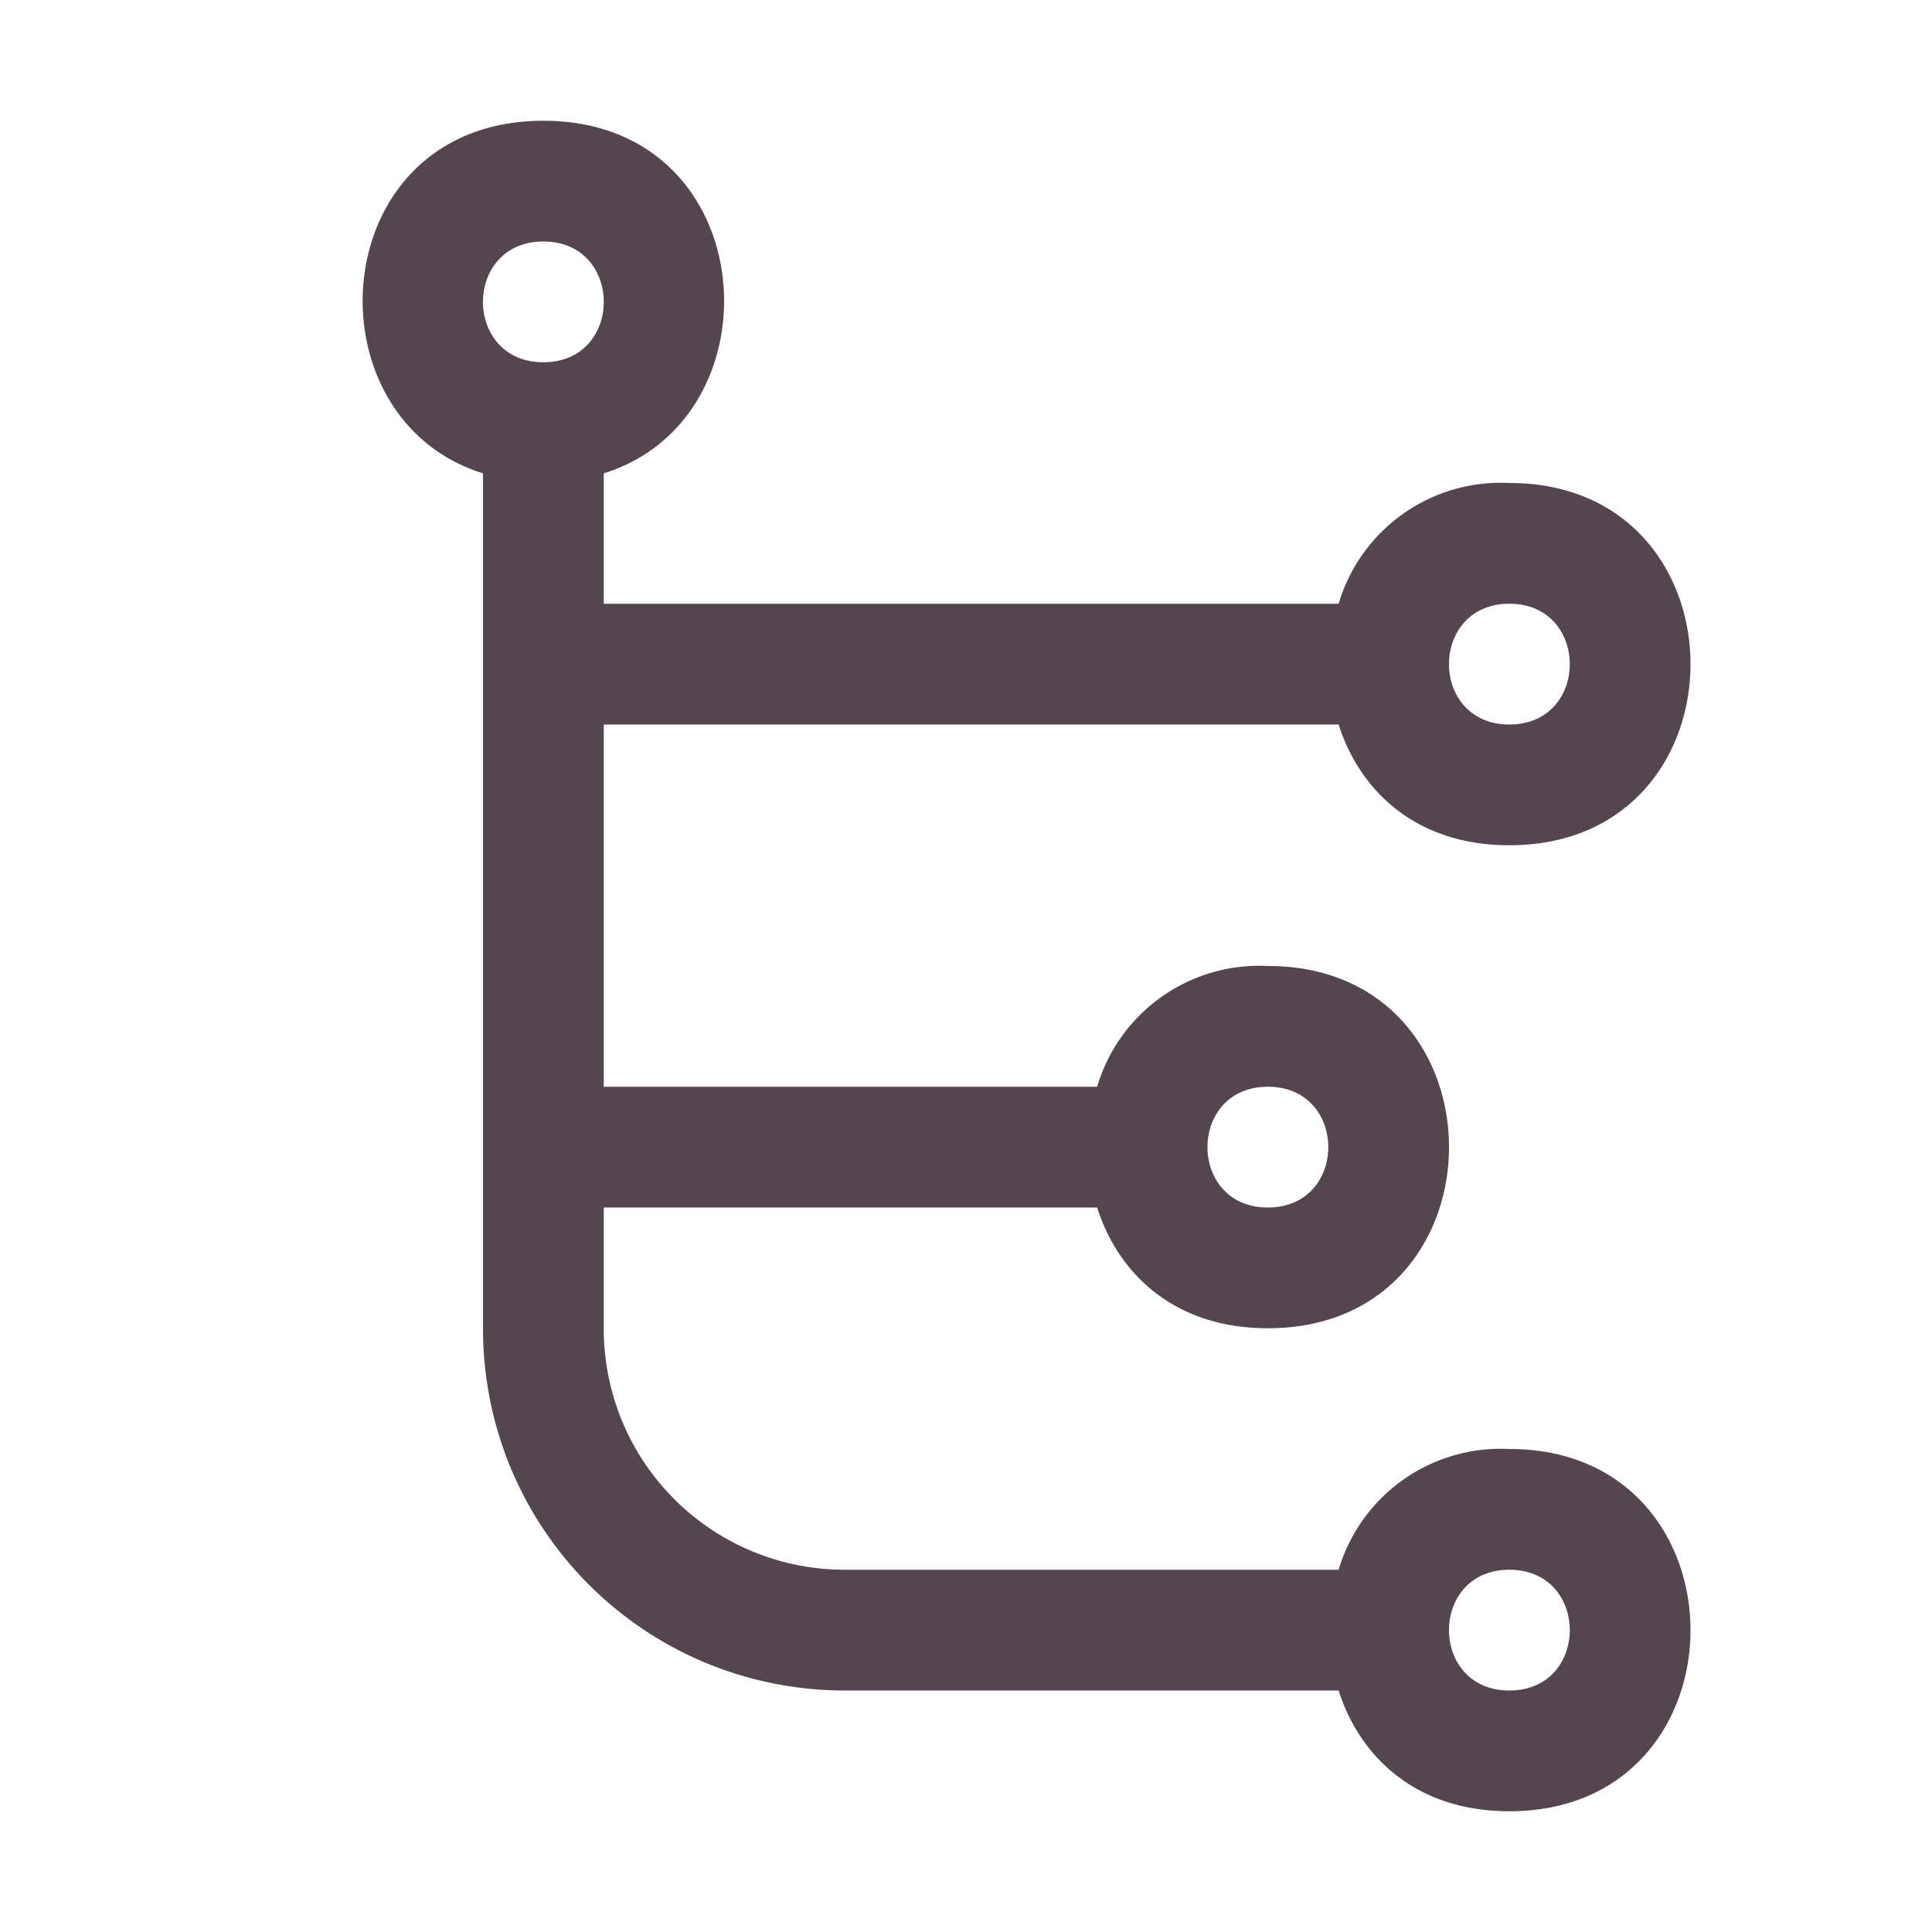 <svg xmlns="http://www.w3.org/2000/svg" width="16" height="16" xmlns:v="https://vecta.io/nano"><path d="M4.5 1C2.686 1 2.523 3.461 4 3.92V10v1c0 1.662 1.338 3 3 3h1 2 1.086c.175.55.641 1 1.414 1 2 0 2-3 0-3a1.4 1.4 0 0 0-1.414 1H10 8 7c-1.108 0-2-.892-2-2v-1h4.086c.175.55.641 1 1.414 1 2 0 2-3 0-3a1.4 1.4 0 0 0-1.414 1H5V6h6.086c.175.55.641 1 1.414 1 2 0 2-3 0-3a1.4 1.4 0 0 0-1.414 1H5V3.92C6.477 3.461 6.314 1 4.5 1zm0 1c.667 0 .667 1 0 1s-.667-1 0-1zm8 3c.667 0 .667 1 0 1s-.667-1 0-1zm-2 4c.667 0 .667 1 0 1s-.667-1 0-1zm2 4c.667 0 .667 1 0 1s-.667-1 0-1z" fill="#534650" paint-order="stroke fill markers"/></svg>